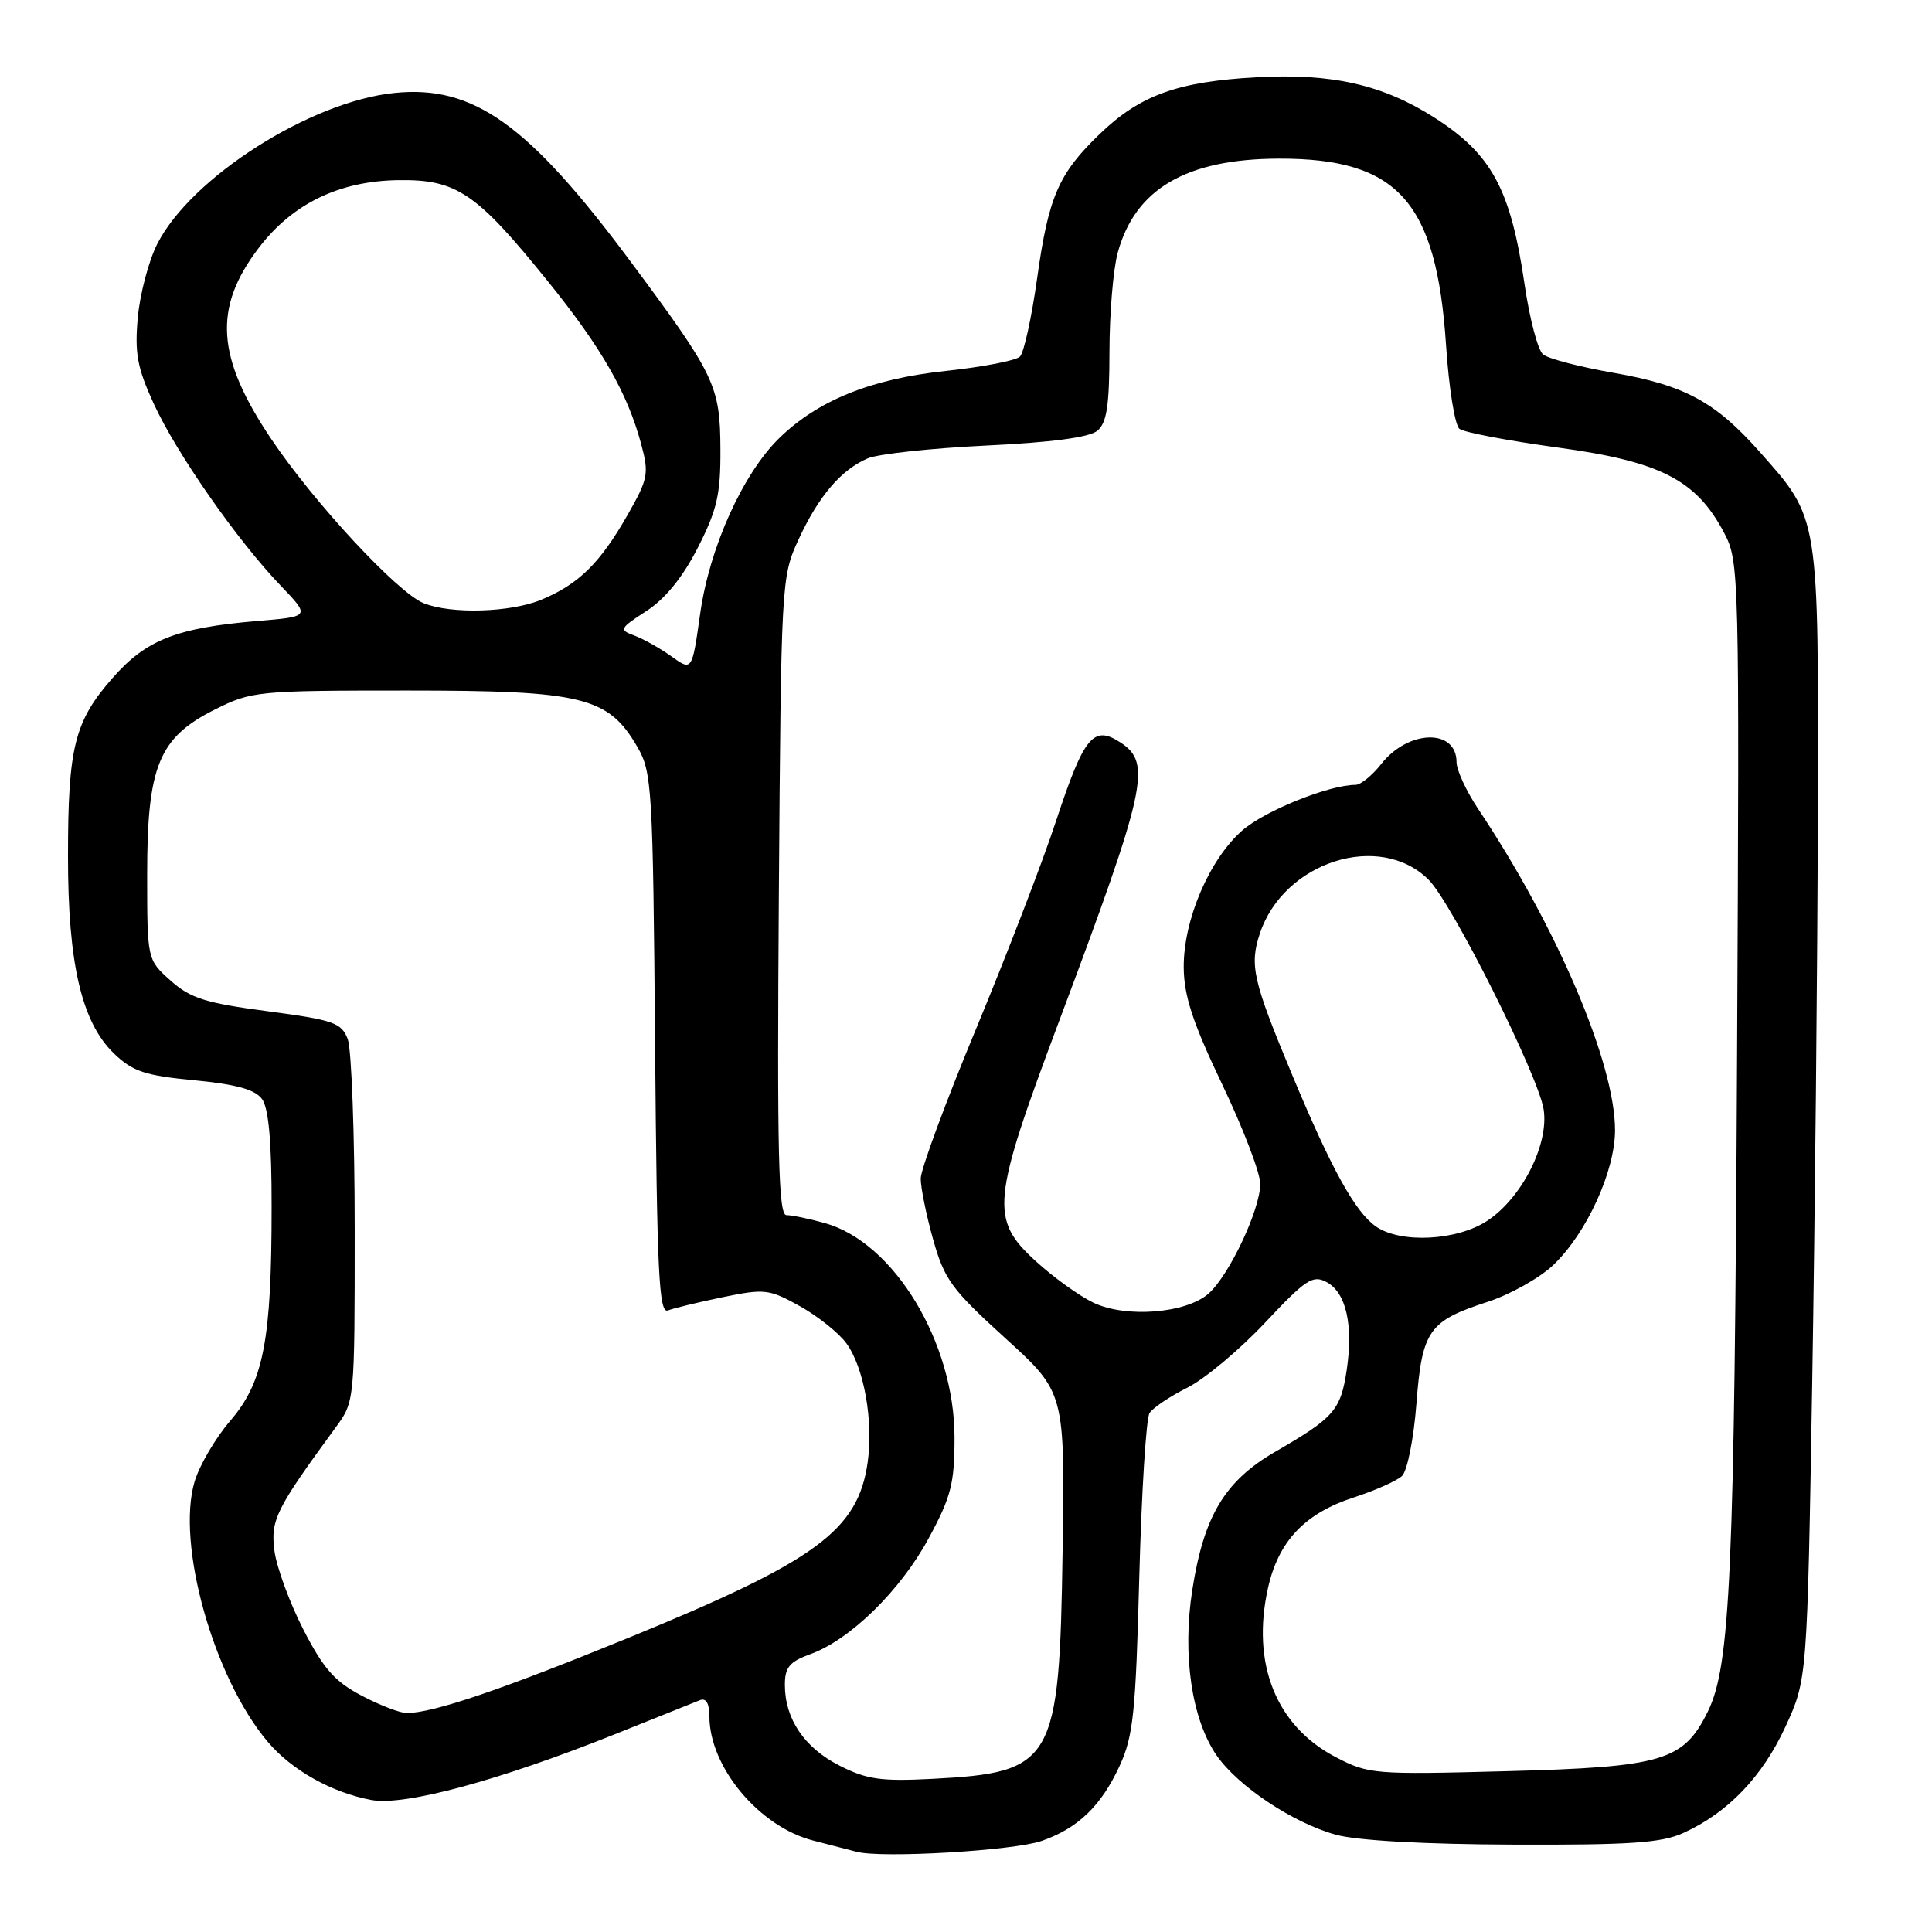 <?xml version="1.0" encoding="UTF-8" standalone="no"?>
<!DOCTYPE svg PUBLIC "-//W3C//DTD SVG 1.1//EN" "http://www.w3.org/Graphics/SVG/1.1/DTD/svg11.dtd" >
<svg xmlns="http://www.w3.org/2000/svg" xmlns:xlink="http://www.w3.org/1999/xlink" version="1.1" viewBox="0 0 256 256">
 <g >
 <path fill="currentColor"
d=" M 138.00 243.94 C 142.82 242.27 145.90 239.31 148.35 234.00 C 150.17 230.06 150.49 226.93 150.96 209.00 C 151.26 197.72 151.87 187.93 152.32 187.24 C 152.77 186.54 155.02 185.03 157.32 183.88 C 159.62 182.73 164.25 178.86 167.61 175.28 C 173.01 169.53 173.95 168.90 175.77 169.88 C 178.37 171.27 179.34 175.54 178.44 181.58 C 177.64 186.86 176.76 187.87 169.02 192.34 C 162.29 196.22 159.51 200.86 157.98 210.71 C 156.65 219.26 157.90 227.77 161.18 232.56 C 163.99 236.66 171.30 241.53 177.00 243.11 C 179.80 243.88 188.69 244.38 200.50 244.42 C 216.01 244.48 220.16 244.20 223.07 242.87 C 228.95 240.20 233.53 235.43 236.59 228.78 C 239.47 222.50 239.47 222.50 240.13 183.00 C 240.49 161.28 240.83 127.53 240.87 108.00 C 240.97 67.97 241.10 68.82 233.11 59.81 C 227.26 53.23 223.22 51.05 213.85 49.41 C 209.36 48.63 205.14 47.53 204.46 46.96 C 203.78 46.40 202.68 42.24 202.02 37.72 C 200.17 25.04 197.65 20.40 190.00 15.54 C 183.21 11.22 176.51 9.70 166.60 10.23 C 156.02 10.81 151.05 12.60 145.67 17.80 C 140.26 23.02 138.93 26.09 137.43 36.84 C 136.70 42.04 135.68 46.72 135.15 47.25 C 134.62 47.78 130.21 48.63 125.34 49.15 C 115.43 50.20 108.37 53.05 103.24 58.07 C 98.41 62.80 93.99 72.60 92.77 81.36 C 91.70 88.93 91.70 88.93 88.96 86.97 C 87.45 85.89 85.24 84.65 84.05 84.21 C 82.00 83.46 82.09 83.27 85.66 80.96 C 88.15 79.34 90.48 76.47 92.47 72.56 C 95.01 67.58 95.49 65.50 95.46 59.56 C 95.42 51.09 94.78 49.76 83.52 34.61 C 69.99 16.42 62.71 11.23 52.23 12.32 C 41.11 13.46 25.33 23.51 20.85 32.30 C 19.71 34.53 18.55 38.92 18.26 42.06 C 17.83 46.79 18.19 48.74 20.36 53.47 C 23.36 60.03 31.44 71.61 37.19 77.60 C 41.12 81.70 41.12 81.70 34.14 82.28 C 23.40 83.19 19.38 84.76 14.94 89.81 C 9.87 95.57 9.01 98.98 9.01 113.43 C 9.00 127.72 10.82 135.49 15.13 139.62 C 17.59 141.98 19.22 142.52 25.74 143.14 C 31.31 143.68 33.79 144.36 34.72 145.63 C 35.60 146.84 36.00 151.31 35.99 159.94 C 35.99 177.61 34.93 183.10 30.53 188.24 C 28.56 190.53 26.43 194.16 25.79 196.30 C 23.32 204.56 28.30 222.31 35.47 230.79 C 38.64 234.55 43.93 237.52 49.21 238.51 C 53.56 239.33 66.11 235.94 81.34 229.85 C 86.93 227.61 92.06 225.56 92.75 225.28 C 93.56 224.96 94.00 225.72 94.00 227.43 C 94.00 234.14 100.60 242.05 107.74 243.88 C 109.81 244.41 112.40 245.09 113.50 245.37 C 116.84 246.25 134.26 245.23 138.00 243.94 Z  M 111.21 233.94 C 106.57 231.57 104.00 227.76 104.00 223.25 C 104.00 220.92 104.62 220.18 107.39 219.18 C 112.66 217.27 119.32 210.75 123.06 203.82 C 126.03 198.34 126.48 196.57 126.48 190.50 C 126.48 177.87 118.46 164.61 109.28 162.06 C 107.20 161.48 104.91 161.01 104.20 161.01 C 103.15 161.00 102.96 152.91 103.20 118.75 C 103.50 77.10 103.53 76.43 105.80 71.51 C 108.46 65.74 111.46 62.23 115.00 60.73 C 116.38 60.15 123.42 59.39 130.65 59.04 C 139.29 58.63 144.34 57.96 145.40 57.08 C 146.65 56.04 147.00 53.78 147.01 46.63 C 147.01 41.61 147.50 35.70 148.10 33.50 C 150.41 25.02 157.19 21.06 169.43 21.02 C 185.24 20.98 190.34 26.67 191.61 45.75 C 191.98 51.38 192.78 56.37 193.39 56.83 C 194.00 57.30 199.88 58.41 206.46 59.31 C 220.04 61.16 224.78 63.60 228.47 70.63 C 230.46 74.43 230.49 75.76 230.17 140.00 C 229.83 208.52 229.28 220.73 226.30 226.78 C 223.08 233.33 220.36 234.14 199.73 234.69 C 182.09 235.16 181.35 235.10 177.01 232.84 C 169.09 228.72 165.77 220.45 168.02 210.40 C 169.41 204.20 172.91 200.51 179.41 198.41 C 182.21 197.50 185.07 196.23 185.77 195.58 C 186.47 194.92 187.32 190.68 187.68 186.04 C 188.43 176.28 189.30 175.04 197.13 172.50 C 200.08 171.54 203.98 169.36 205.79 167.65 C 210.21 163.46 214.00 155.20 214.00 149.75 C 214.00 140.89 206.30 122.83 195.87 107.20 C 194.29 104.83 193.00 102.04 193.00 100.99 C 193.00 96.50 186.59 96.67 183.01 101.25 C 181.82 102.76 180.29 104.00 179.61 104.00 C 176.11 104.00 167.57 107.44 164.61 110.04 C 160.24 113.87 156.80 121.92 156.85 128.20 C 156.88 131.96 158.05 135.53 161.94 143.67 C 164.72 149.49 167.00 155.44 166.99 156.88 C 166.98 160.28 162.89 168.96 160.15 171.40 C 157.19 174.03 149.21 174.67 144.89 172.62 C 143.03 171.73 139.59 169.26 137.25 167.12 C 131.14 161.53 131.37 159.22 140.38 135.19 C 151.91 104.43 152.64 101.12 148.49 98.40 C 144.88 96.03 143.65 97.52 139.92 108.82 C 138.17 114.15 133.42 126.48 129.37 136.24 C 125.31 146.00 122.00 154.97 122.00 156.17 C 122.00 157.38 122.74 161.02 123.65 164.26 C 125.14 169.55 126.11 170.87 133.21 177.32 C 141.11 184.50 141.11 184.50 140.80 205.50 C 140.38 233.58 139.64 234.87 123.50 235.71 C 116.73 236.06 114.84 235.79 111.21 233.94 Z  M 47.91 224.68 C 44.36 222.82 42.85 221.10 40.18 215.89 C 38.36 212.33 36.64 207.64 36.36 205.46 C 35.84 201.39 36.55 199.97 44.51 189.10 C 46.99 185.72 47.00 185.62 47.00 162.92 C 47.00 150.38 46.58 139.04 46.08 137.70 C 45.24 135.51 44.24 135.16 35.43 133.99 C 27.23 132.91 25.21 132.27 22.60 129.93 C 19.50 127.16 19.50 127.16 19.50 115.83 C 19.50 101.48 21.05 97.73 28.50 94.00 C 33.35 91.58 34.13 91.50 54.00 91.50 C 77.24 91.50 80.61 92.33 84.47 99.00 C 86.39 102.31 86.52 104.45 86.80 138.34 C 87.05 168.66 87.31 174.09 88.50 173.64 C 89.28 173.34 92.56 172.55 95.79 171.88 C 101.33 170.74 101.92 170.81 106.00 173.08 C 108.38 174.41 111.15 176.62 112.15 178.00 C 114.48 181.18 115.75 188.27 114.97 193.77 C 113.69 202.78 108.16 206.84 83.40 216.97 C 66.40 223.92 57.45 226.96 53.91 226.99 C 53.03 226.99 50.33 225.96 47.91 224.68 Z  M 182.31 162.51 C 179.56 160.58 176.44 154.94 171.25 142.50 C 166.01 129.94 165.55 127.91 166.93 123.72 C 170.08 114.17 182.83 110.11 189.31 116.58 C 192.41 119.69 203.83 142.49 204.54 147.00 C 205.26 151.60 201.68 158.70 197.10 161.74 C 193.09 164.41 185.58 164.80 182.31 162.51 Z  M 56.14 79.93 C 52.70 78.55 41.64 66.64 35.98 58.23 C 28.64 47.33 28.21 40.81 34.30 32.83 C 38.76 26.98 44.95 23.98 52.79 23.87 C 60.50 23.76 63.12 25.53 72.59 37.27 C 79.69 46.05 83.13 52.05 84.95 58.81 C 86.02 62.79 85.89 63.44 83.11 68.31 C 79.49 74.64 76.67 77.40 71.77 79.45 C 67.68 81.16 59.81 81.40 56.14 79.93 Z "/>
</g>
</svg>